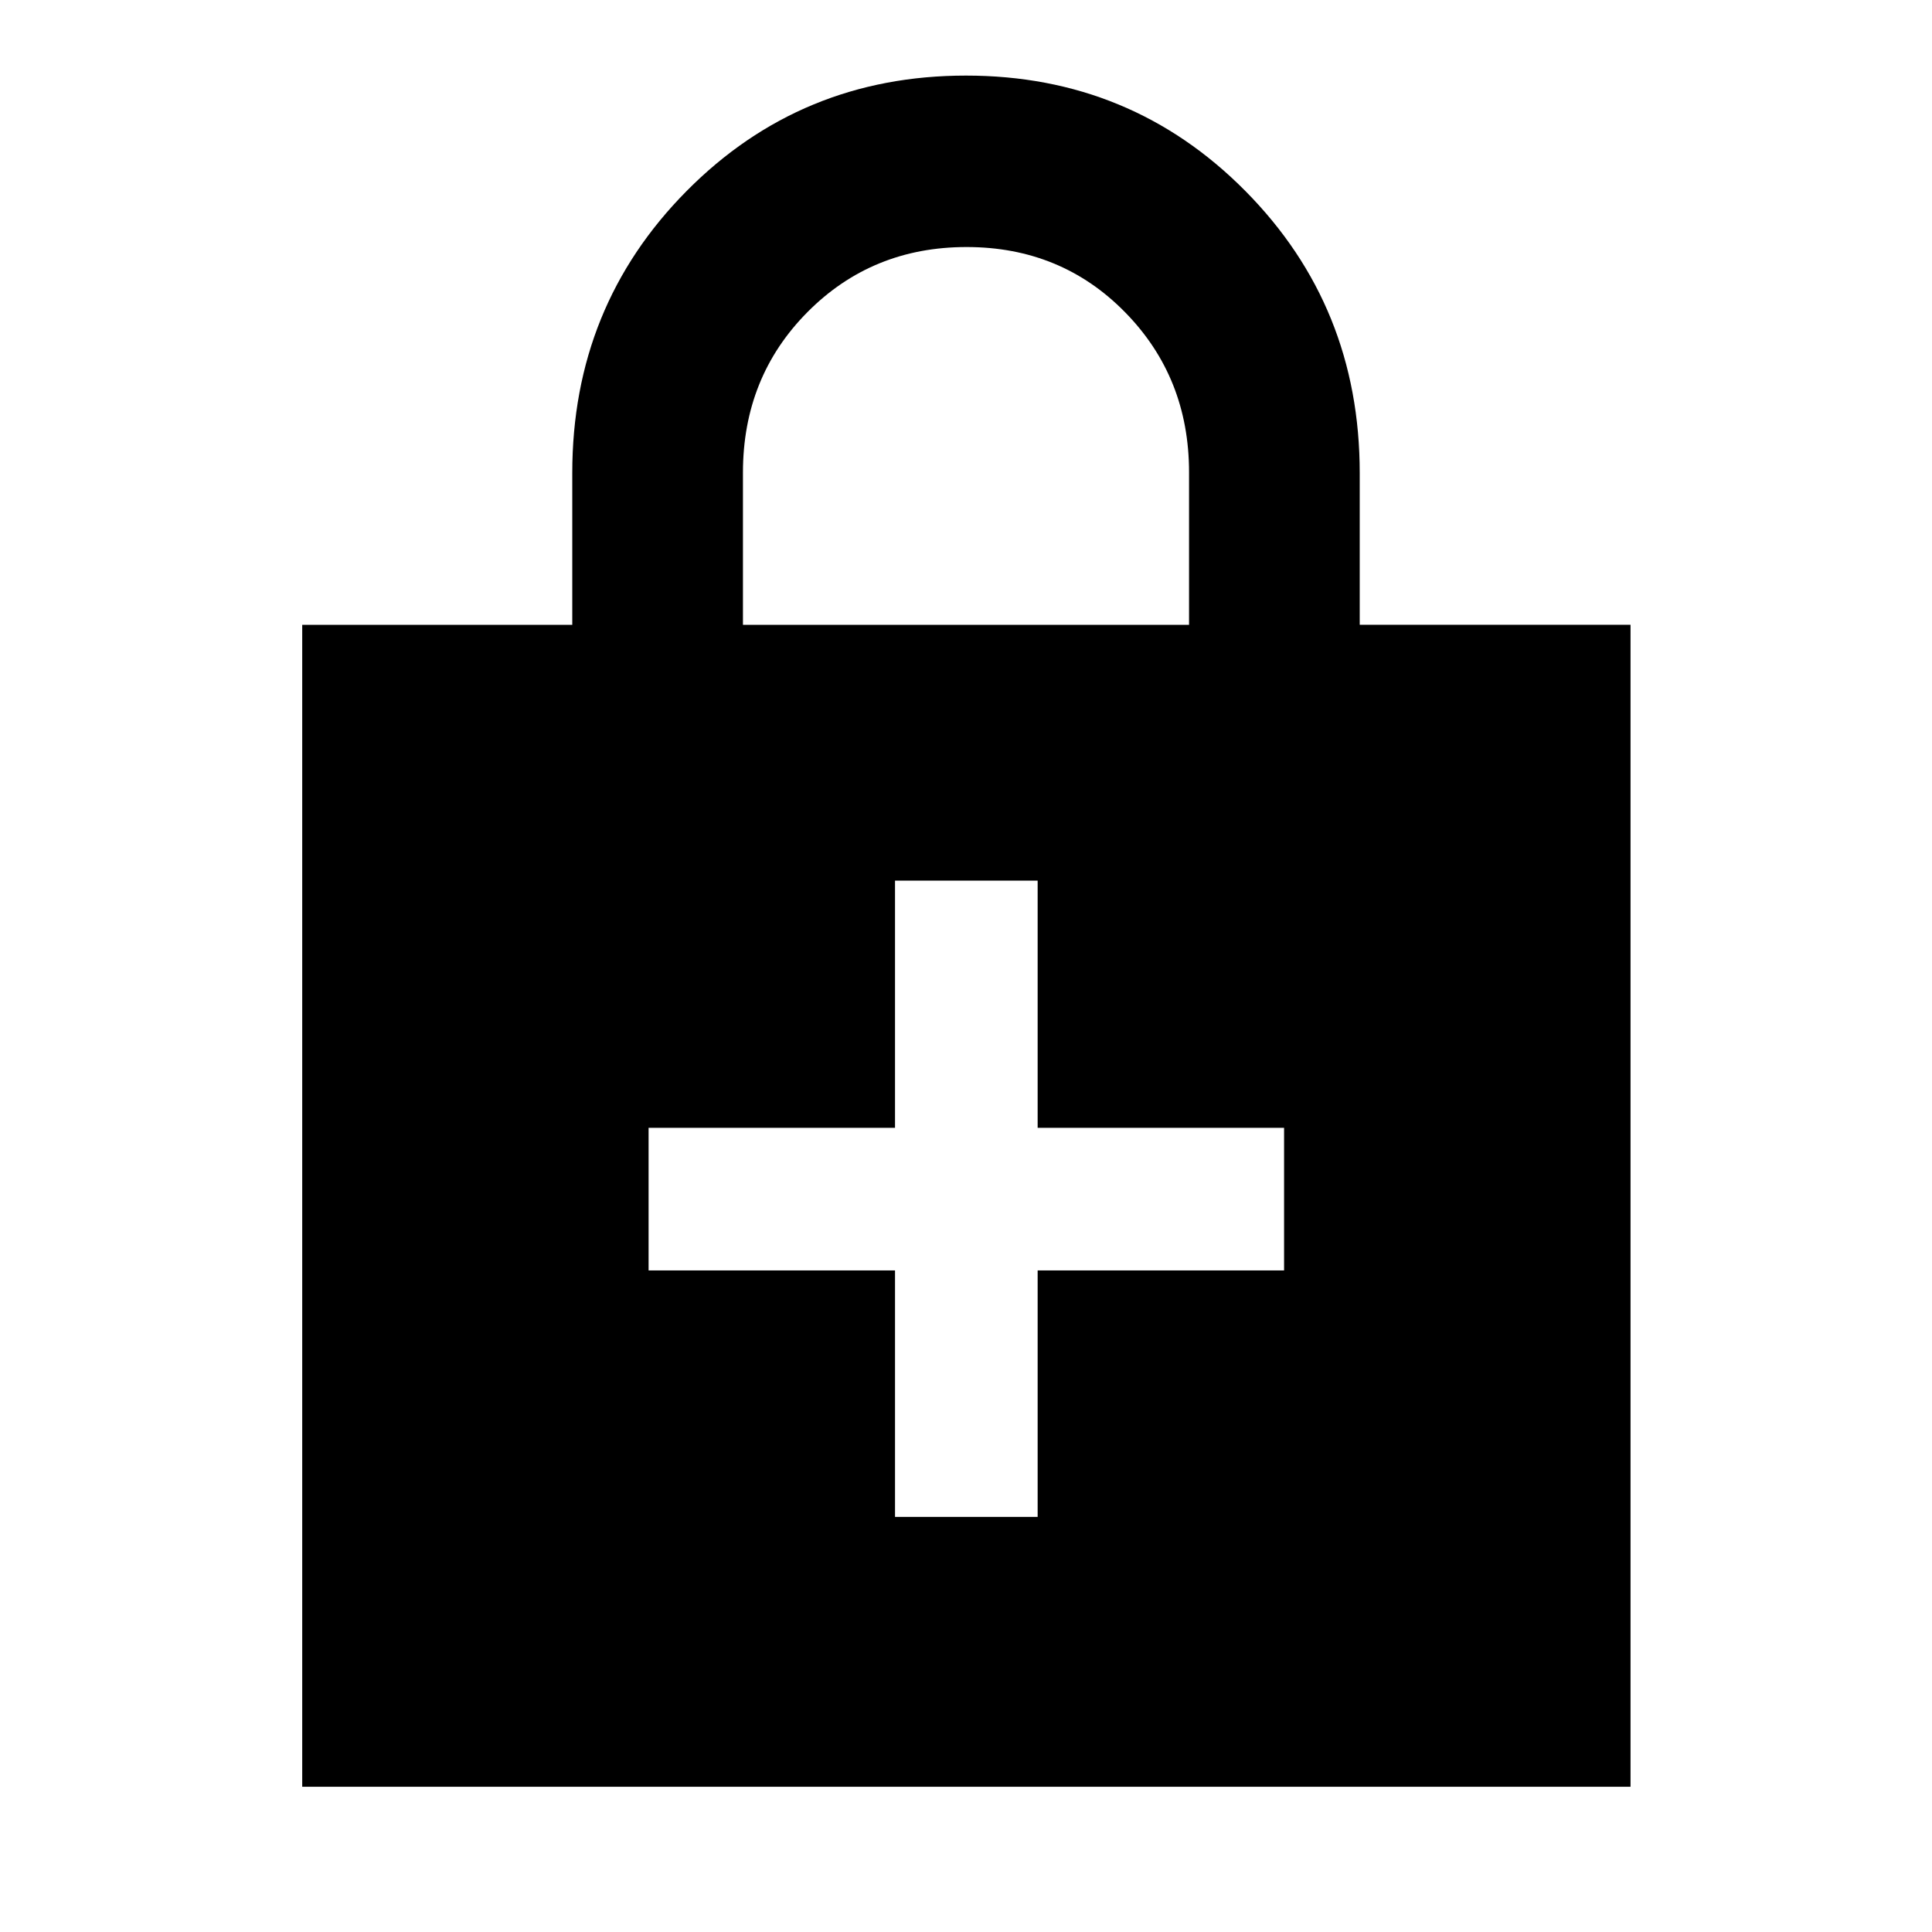 <svg xmlns="http://www.w3.org/2000/svg" height="40" viewBox="0 -960 960 960" width="40"><path d="M444.73-328.72v122.45h70.87v-122.45h122.45v-70.87H515.6v-122.82h-70.87v122.82H322.28v70.87h122.45ZM150.17-72.16v-577.36h134.19v-75.52q0-82.69 56.81-140.04 56.8-57.36 138.83-57.36 82.04 0 138.84 57.37t56.8 140.11v75.4H810.2v577.4H150.17Zm219-577.36h221.66v-75.8q0-47.14-31.79-79.53-31.79-32.4-78.76-32.4-46.96 0-79.03 32.31-32.08 32.31-32.08 79.77v75.65Z"/></svg>